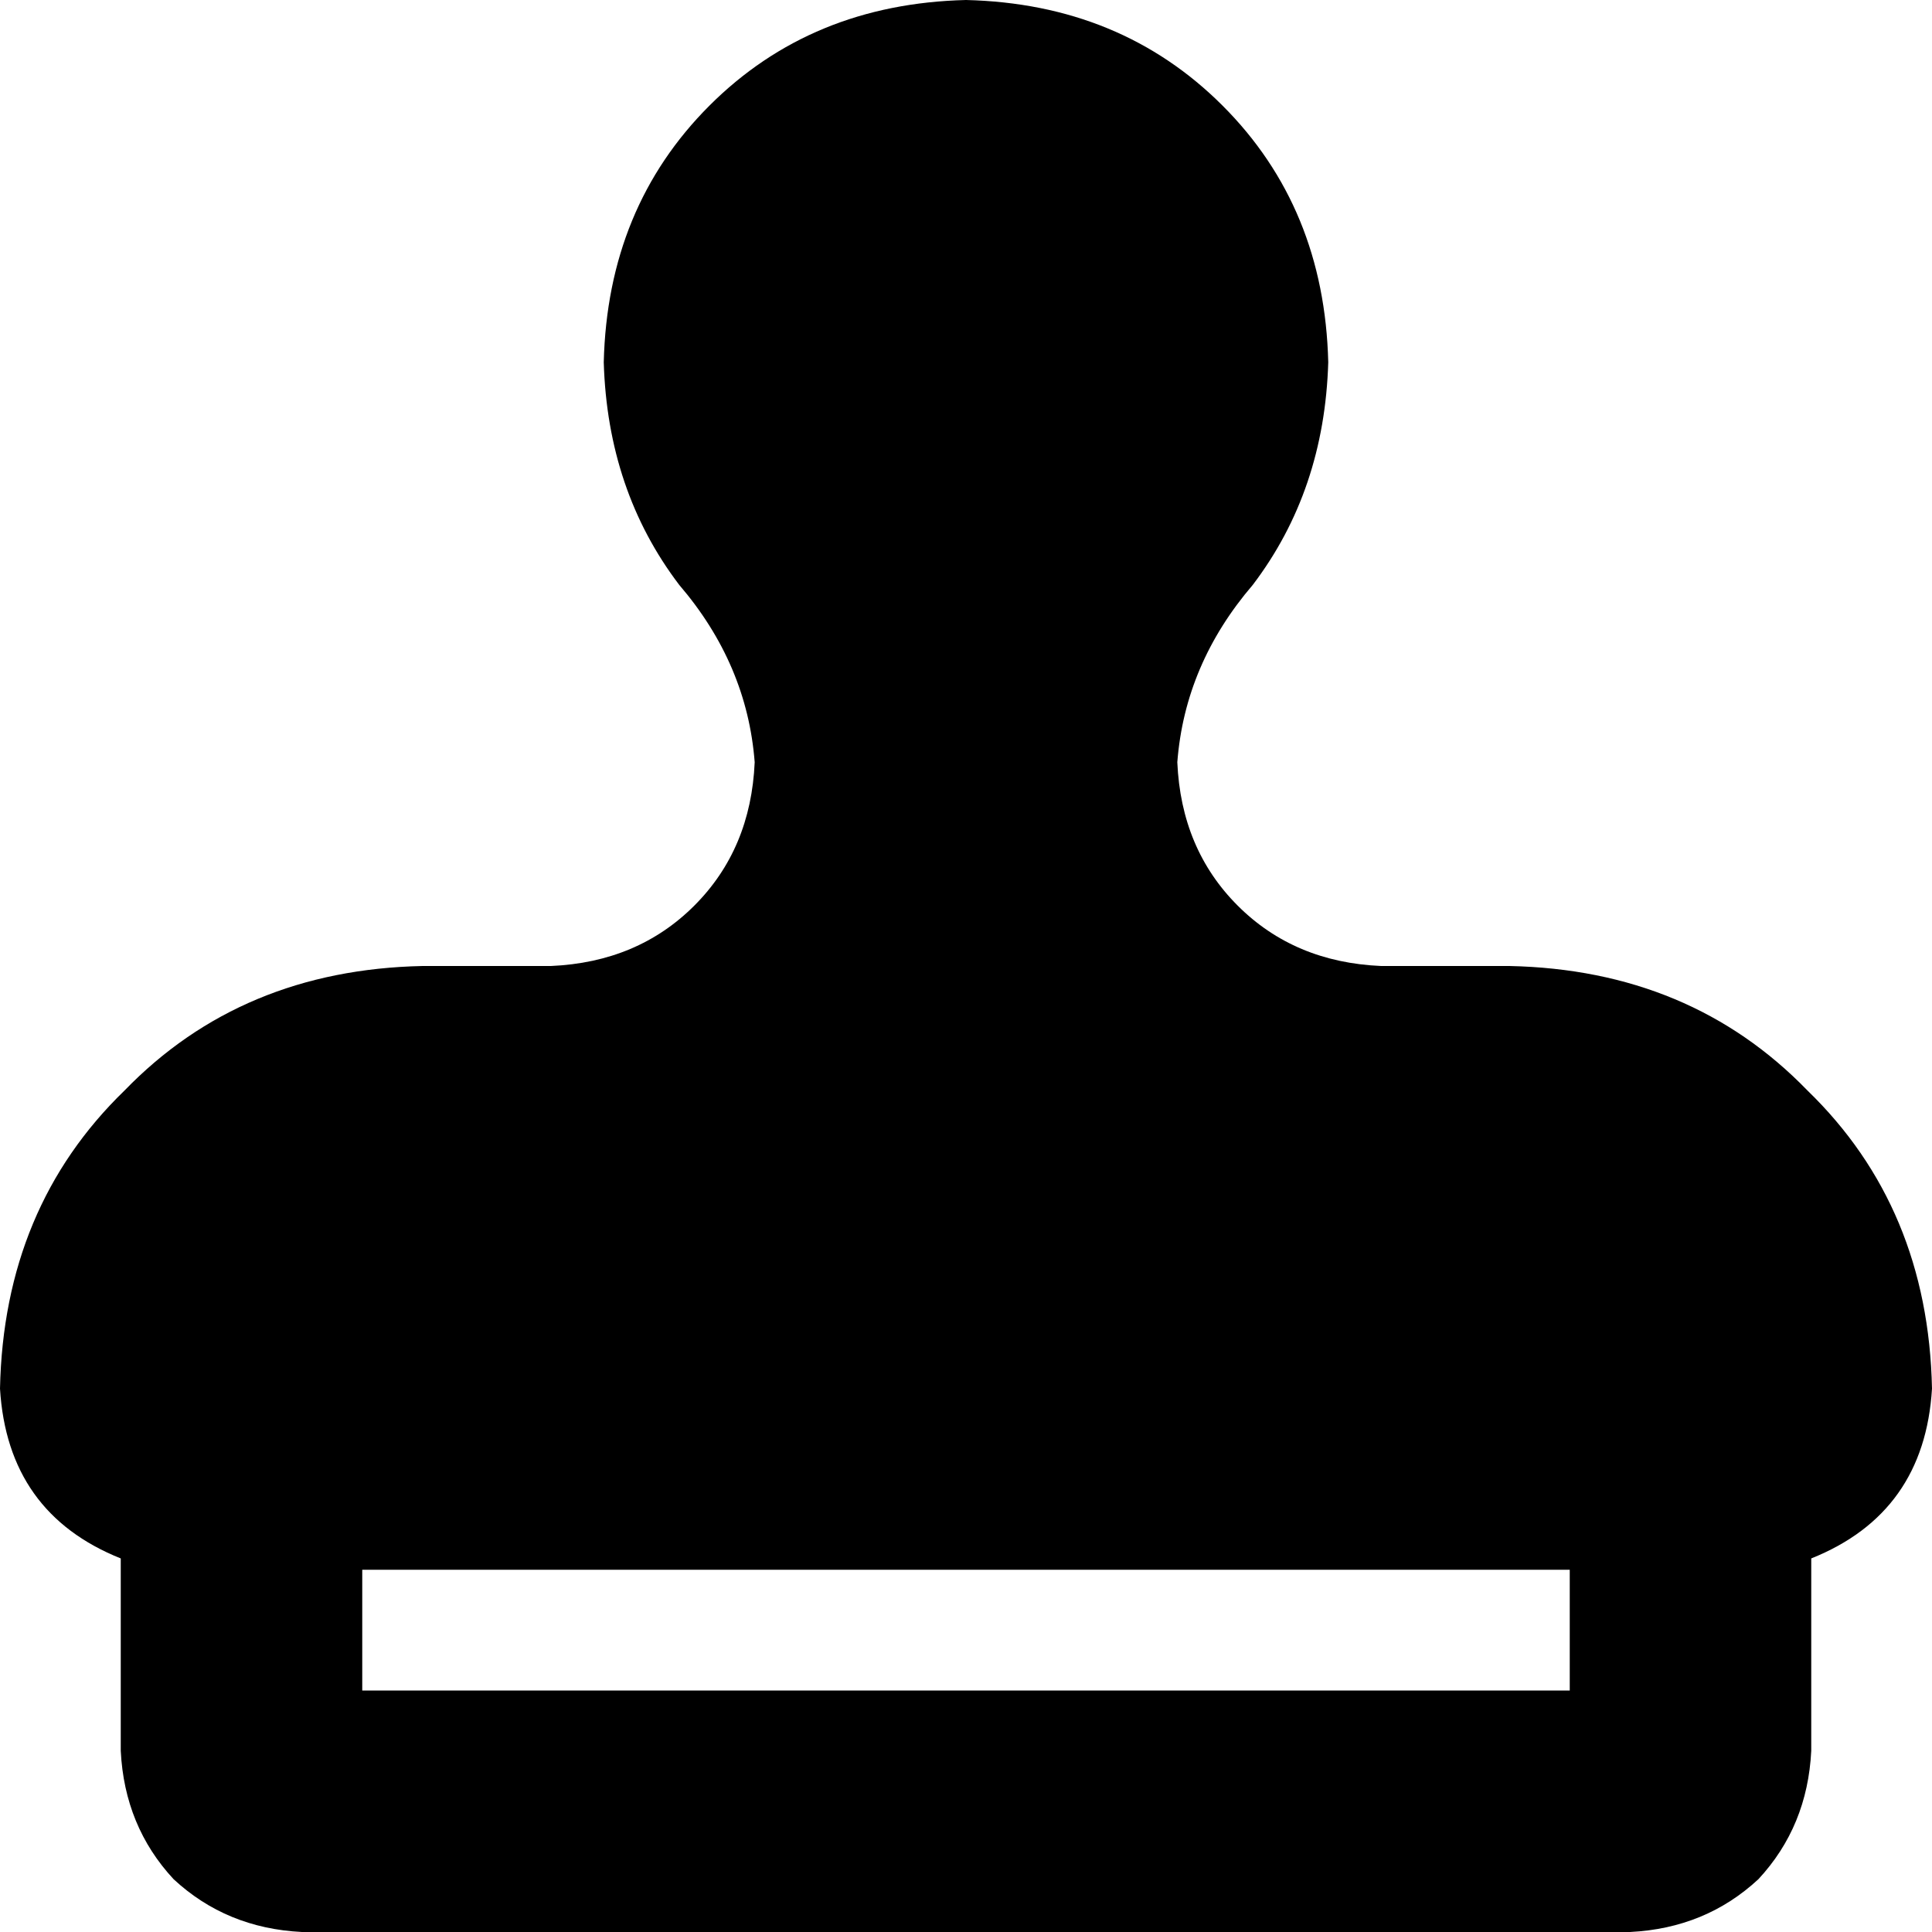 <svg viewBox="0 0 512 512">
  <path
    d="M 312 202 Q 314 176 332 155 Q 351 130 352 96 Q 351 55 324 28 Q 297 1 256 0 Q 215 1 188 28 Q 161 55 160 96 Q 161 130 180 155 Q 198 176 200 202 Q 199 225 184 240 Q 169 255 146 256 L 112 256 Q 64 257 33 289 Q 1 320 0 368 Q 2 401 32 413 L 32 464 Q 33 484 46 498 Q 60 511 80 512 L 432 512 Q 452 511 466 498 Q 479 484 480 464 L 480 413 Q 510 401 512 368 Q 511 320 479 289 Q 448 257 400 256 L 366 256 Q 343 255 328 240 Q 313 225 312 202 L 312 202 Z M 416 416 L 416 448 L 96 448 L 96 416 L 416 416 L 416 416 Z"
  />
</svg>